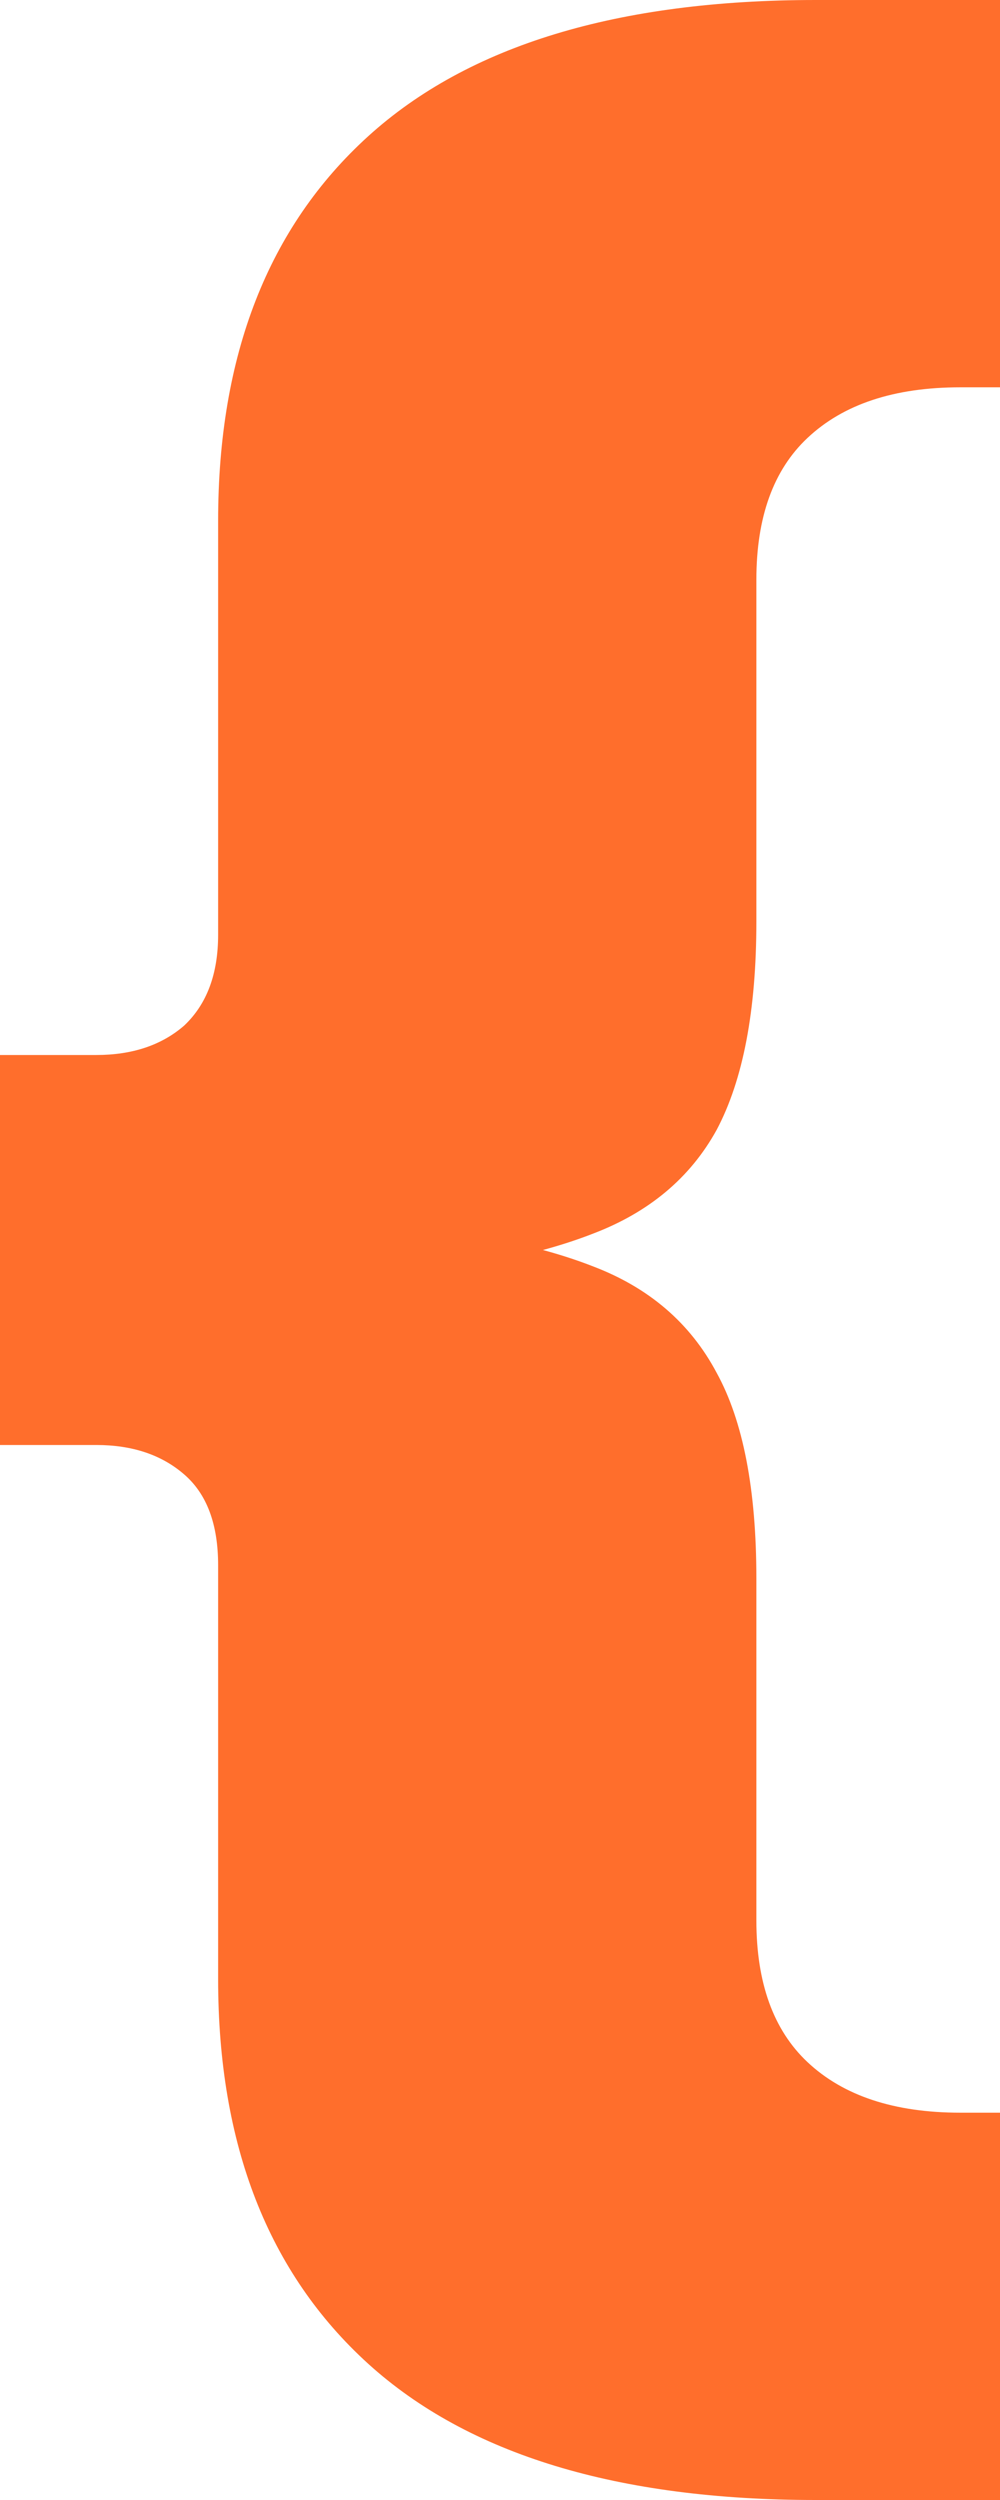 <svg width="16" height="40" viewBox="0 0 16 40" fill="none" xmlns="http://www.w3.org/2000/svg">
<path id="{" d="M13.054 40C9.881 40 7.494 39.273 5.892 37.821C4.291 36.367 3.49 34.316 3.49 31.667V25.043C3.49 24.387 3.309 23.903 2.946 23.59C2.584 23.276 2.115 23.12 1.541 23.12H0V16.88H1.541C2.115 16.88 2.584 16.724 2.946 16.41C3.309 16.068 3.49 15.584 3.49 14.957V8.333C3.49 5.684 4.291 3.632 5.892 2.179C7.494 0.726 9.881 0 13.054 0H16V6.197H15.365C14.308 6.197 13.492 6.467 12.918 7.009C12.374 7.521 12.102 8.276 12.102 9.274V14.744C12.102 16.168 11.89 17.279 11.467 18.077C11.044 18.846 10.38 19.402 9.473 19.744C8.597 20.085 7.449 20.313 6.028 20.427V19.573C7.449 19.687 8.597 19.915 9.473 20.256C10.38 20.598 11.044 21.168 11.467 21.966C11.89 22.735 12.102 23.832 12.102 25.256V30.727C12.102 31.724 12.374 32.479 12.918 32.992C13.492 33.533 14.308 33.803 15.365 33.803H16V40H13.054Z" fill="#FF6E2C"/>
</svg>
